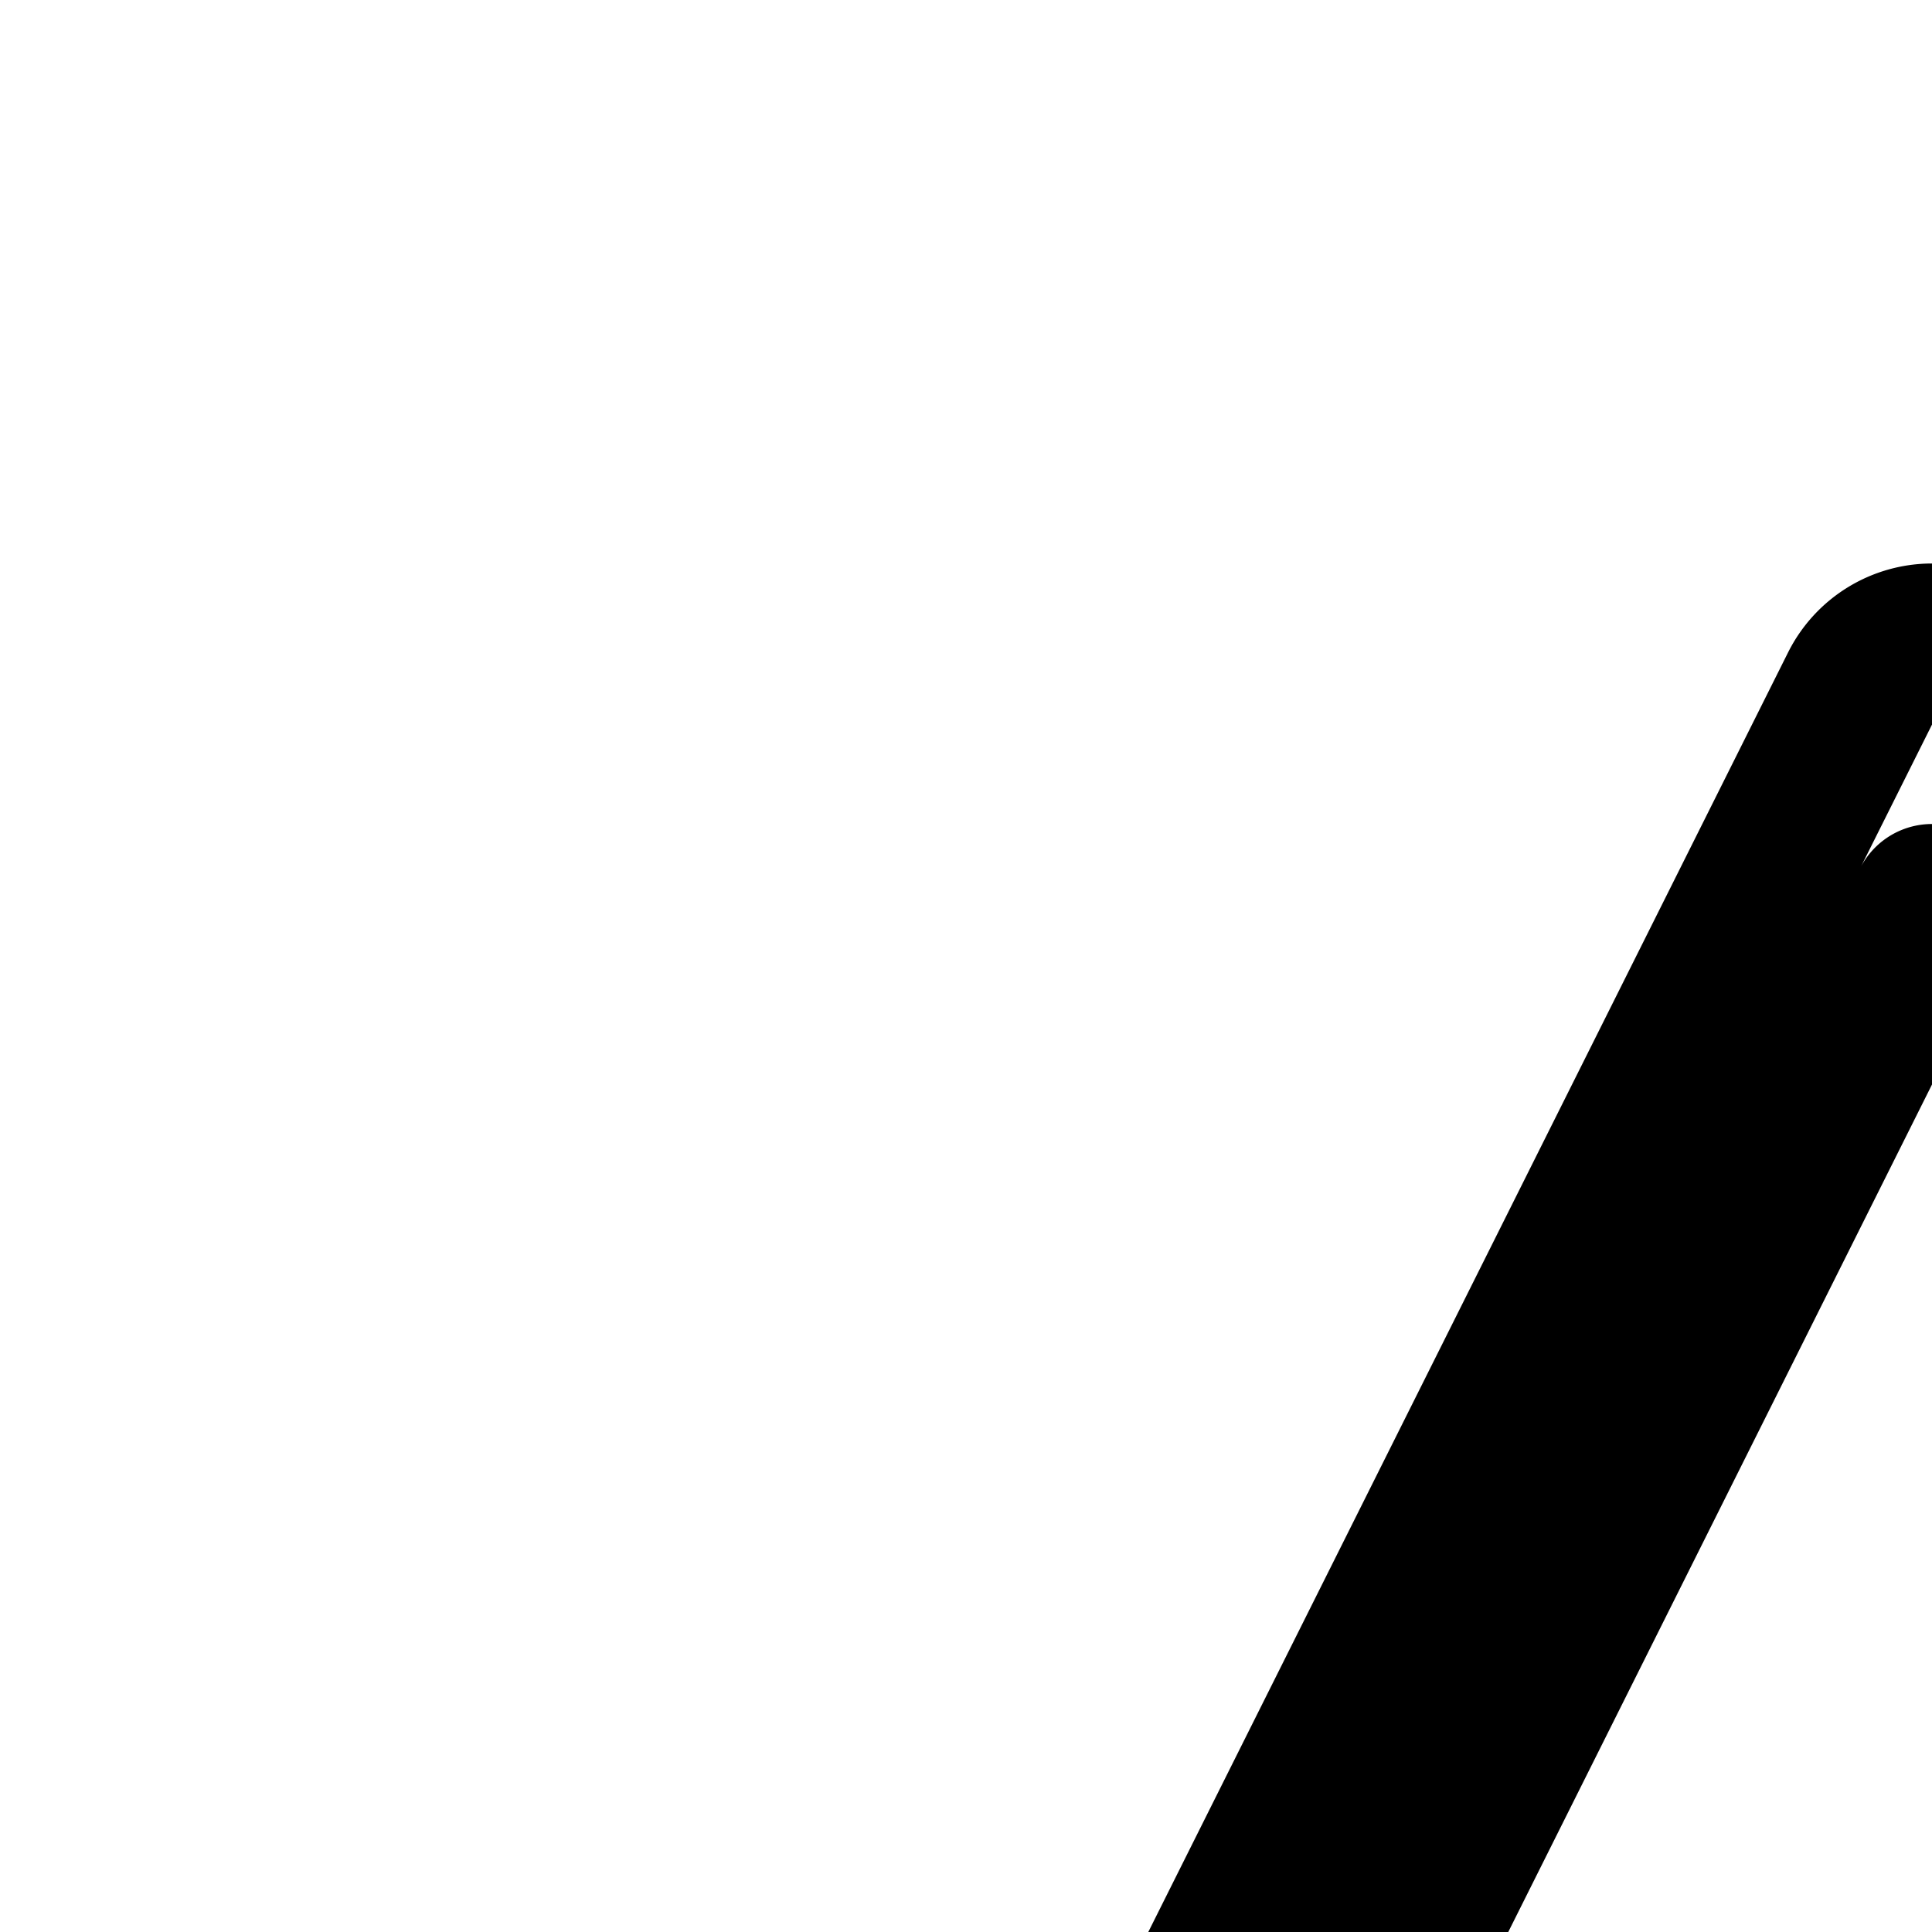 <svg
  xmlns="http://www.w3.org/2000/svg"
  width="24"
  height="24"
  viewBox="0 0 24 24"
  fill="none"
  stroke="currentColor"
  stroke-width="2"
  stroke-linecap="round"
  stroke-linejoin="round"
>
  <path
    fill-rule="evenodd"
    d="M24 8a1 1 0 0 1 .894.553l15 30A1 1 0 0 1 39 40H9a1 1 0 0 1-.894-1.447l15-30A1 1 0 0 1 24 8m0 3.236L10.618 38h26.764z"
    clip-rule="evenodd"
  />
</svg>
